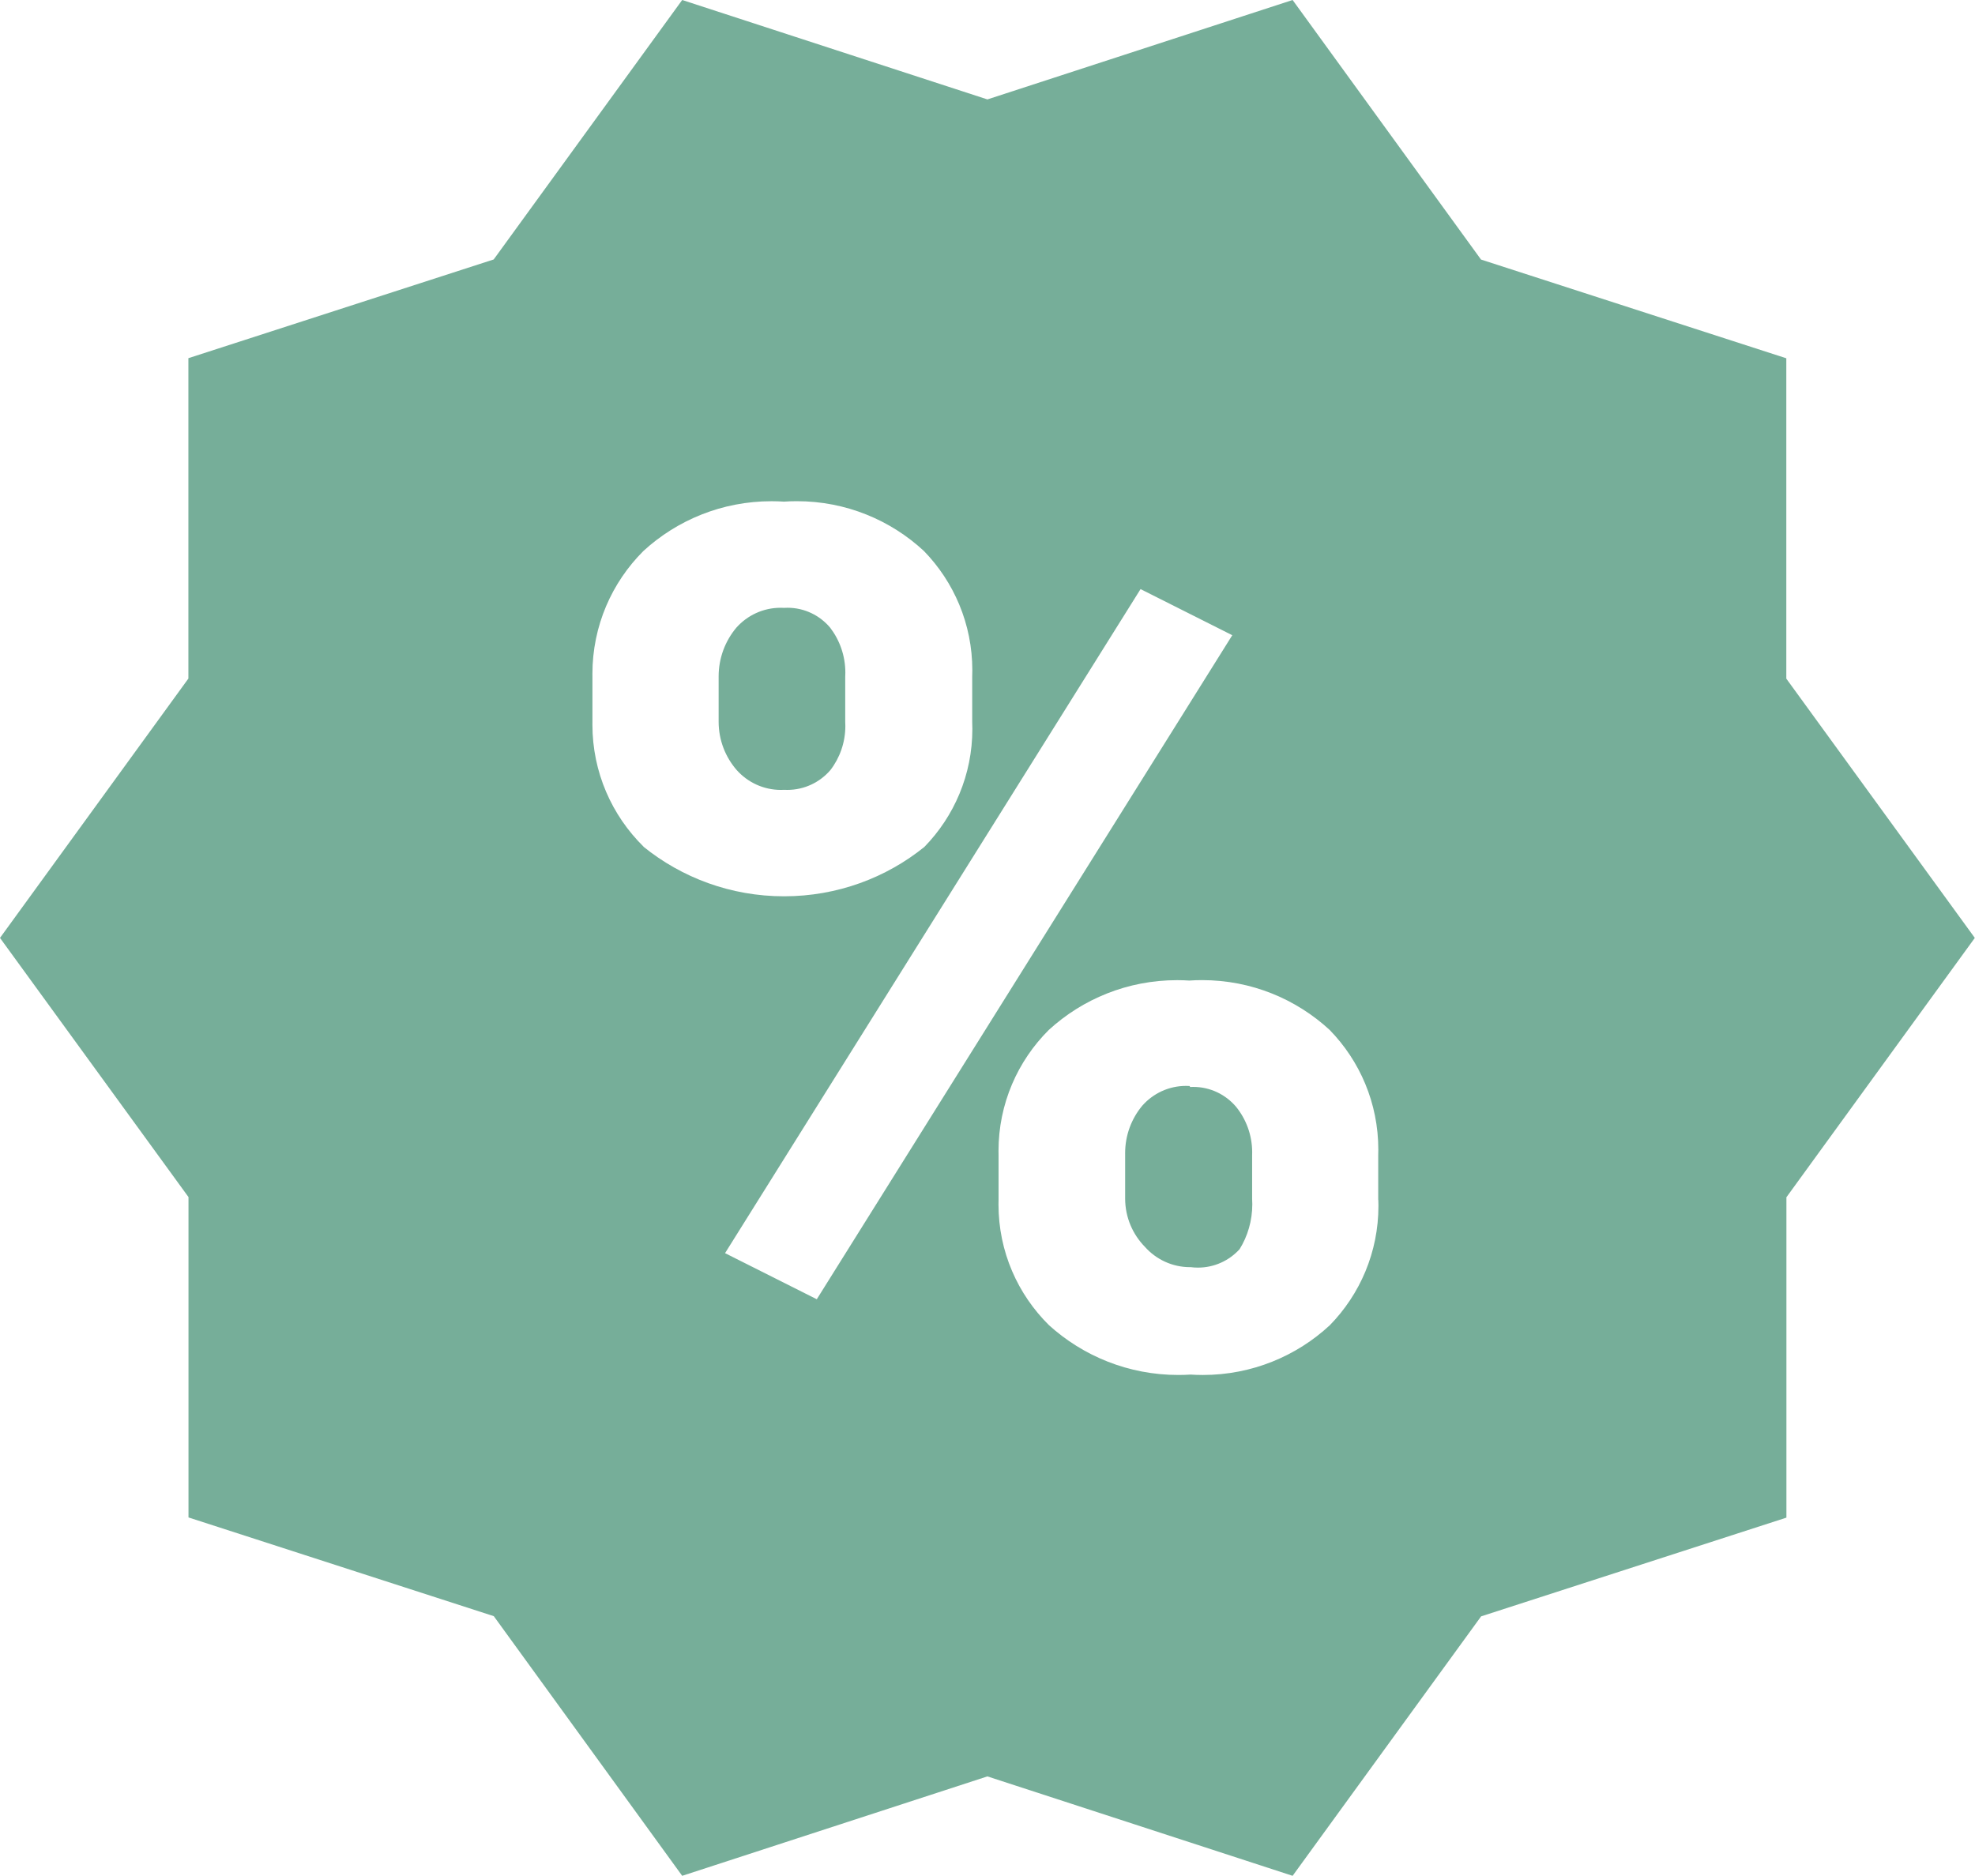 <!-- Generated by IcoMoon.io -->
<svg version="1.1" xmlns="http://www.w3.org/2000/svg" width="1078" height="1024" viewBox="0 0 1078 1024">
<title></title>
<g id="icomoon-ignore">
</g>
<path fill="#76ae99" d="M975.010 370.472v-174.888l-166.643-53.895-102.831-141.689-166.589 54.272-166.589-54.272-102.885 141.635-166.643 53.895v174.888l-102.831 141.581 102.885 141.474v174.888l166.643 53.895 102.831 141.743 166.589-54.272 166.589 54.272 102.885-141.635 166.643-53.895v-174.888l102.831-141.581zM351.178 462.093c-17.181-16.955-27.823-40.5-27.823-66.53 0-0.56 0.005-1.119 0.015-1.677l-0.001 0.084v-24.522c-0.009-0.474-0.013-1.033-0.013-1.593 0-26.2 10.634-49.916 27.822-67.067l0.002-0.002c18.36-16.847 42.942-27.172 69.935-27.172 2.397 0 4.774 0.081 7.13 0.242l-0.319-0.017c2.102-0.154 4.553-0.242 7.025-0.242 26.808 0 51.201 10.34 69.408 27.248l-0.064-0.059c16.344 16.818 26.421 39.802 26.421 65.139 0 1.239-0.024 2.473-0.072 3.7l0.005-0.177v24.522c0.054 1.182 0.085 2.568 0.085 3.961 0 25.051-9.984 47.771-26.189 64.397l0.019-0.020c-20.768 16.802-47.502 26.973-76.611 26.973s-55.844-10.171-76.842-27.153l0.231 0.181zM445.817 709.255l-50.068-25.169 226.789-362.496 50.068 25.169zM752.317 654.821c0.041 1.035 0.065 2.25 0.065 3.47 0 25.356-10.121 48.348-26.544 65.156l0.017-0.018c-18.14 16.836-42.523 27.166-69.319 27.166-2.348 0-4.677-0.079-6.985-0.235l0.312 0.017c-2.008 0.137-4.352 0.214-6.715 0.214-27.194 0-51.98-10.313-70.659-27.241l0.089 0.079c-17.027-16.8-27.575-40.13-27.575-65.924 0-0.887 0.012-1.771 0.037-2.652l-0.003 0.13v-24.414c-0.017-0.673-0.027-1.464-0.027-2.259 0-25.822 10.497-49.192 27.456-66.076l0.003-0.003c18.389-16.843 42.994-27.163 70.009-27.163 2.351 0 4.685 0.078 6.997 0.232l-0.314-0.017c2.086-0.151 4.519-0.237 6.972-0.237 26.892 0 51.371 10.334 69.682 27.247l-0.069-0.063c16.433 16.851 26.57 39.909 26.57 65.335 0 1.113-0.019 2.221-0.058 3.325l0.004-0.16v24.576zM453.255 420.379c5.088-6.601 8.155-14.989 8.155-24.093 0-0.834-0.026-1.661-0.076-2.482l0.006 0.113v-24.36c0.044-0.704 0.068-1.526 0.068-2.354 0-9.291-3.127-17.852-8.385-24.688l0.071 0.095c-5.613-6.646-13.951-10.838-23.269-10.838-0.669 0-1.332 0.022-1.99 0.064l0.090-0.005c-0.546-0.033-1.185-0.052-1.829-0.052-9.587 0-18.199 4.172-24.121 10.799l-0.028 0.031c-6.035 7.158-9.702 16.484-9.702 26.667 0 0.099 0 0.197 0.001 0.296v-0.015 24.36c0 0.013 0 0.029 0 0.044 0 10.129 3.736 19.385 9.904 26.467l-0.041-0.048c5.949 6.659 14.562 10.831 24.149 10.831 0.643 0 1.282-0.019 1.916-0.056l-0.087 0.004c0.49 0.028 1.063 0.043 1.639 0.043 9.394 0 17.812-4.18 23.495-10.782l0.034-0.041zM649.324 592.842c-0.578-0.037-1.253-0.059-1.933-0.059-9.523 0-18.069 4.179-23.906 10.803l-0.030 0.035c-5.804 6.969-9.327 16.016-9.327 25.885 0 0.184 0.001 0.368 0.004 0.551v-0.028 24.36c0.044 10.226 4.149 19.484 10.785 26.253l-0.006-0.006c6.071 6.826 14.877 11.104 24.682 11.104 0.133 0 0.266-0.001 0.399-0.002h-0.020c1.169 0.158 2.52 0.248 3.892 0.248 8.997 0 17.092-3.868 22.71-10.032l0.022-0.024c4.356-6.989 6.939-15.474 6.939-24.563 0-1.048-0.034-2.087-0.102-3.118l0.007 0.14v-23.821c0.018-0.447 0.028-0.971 0.028-1.498 0-9.472-3.325-18.168-8.87-24.983l0.057 0.073c-5.66-6.641-14.033-10.825-23.382-10.825-0.59 0-1.177 0.017-1.759 0.050l0.081-0.004z"></path>
</svg>
